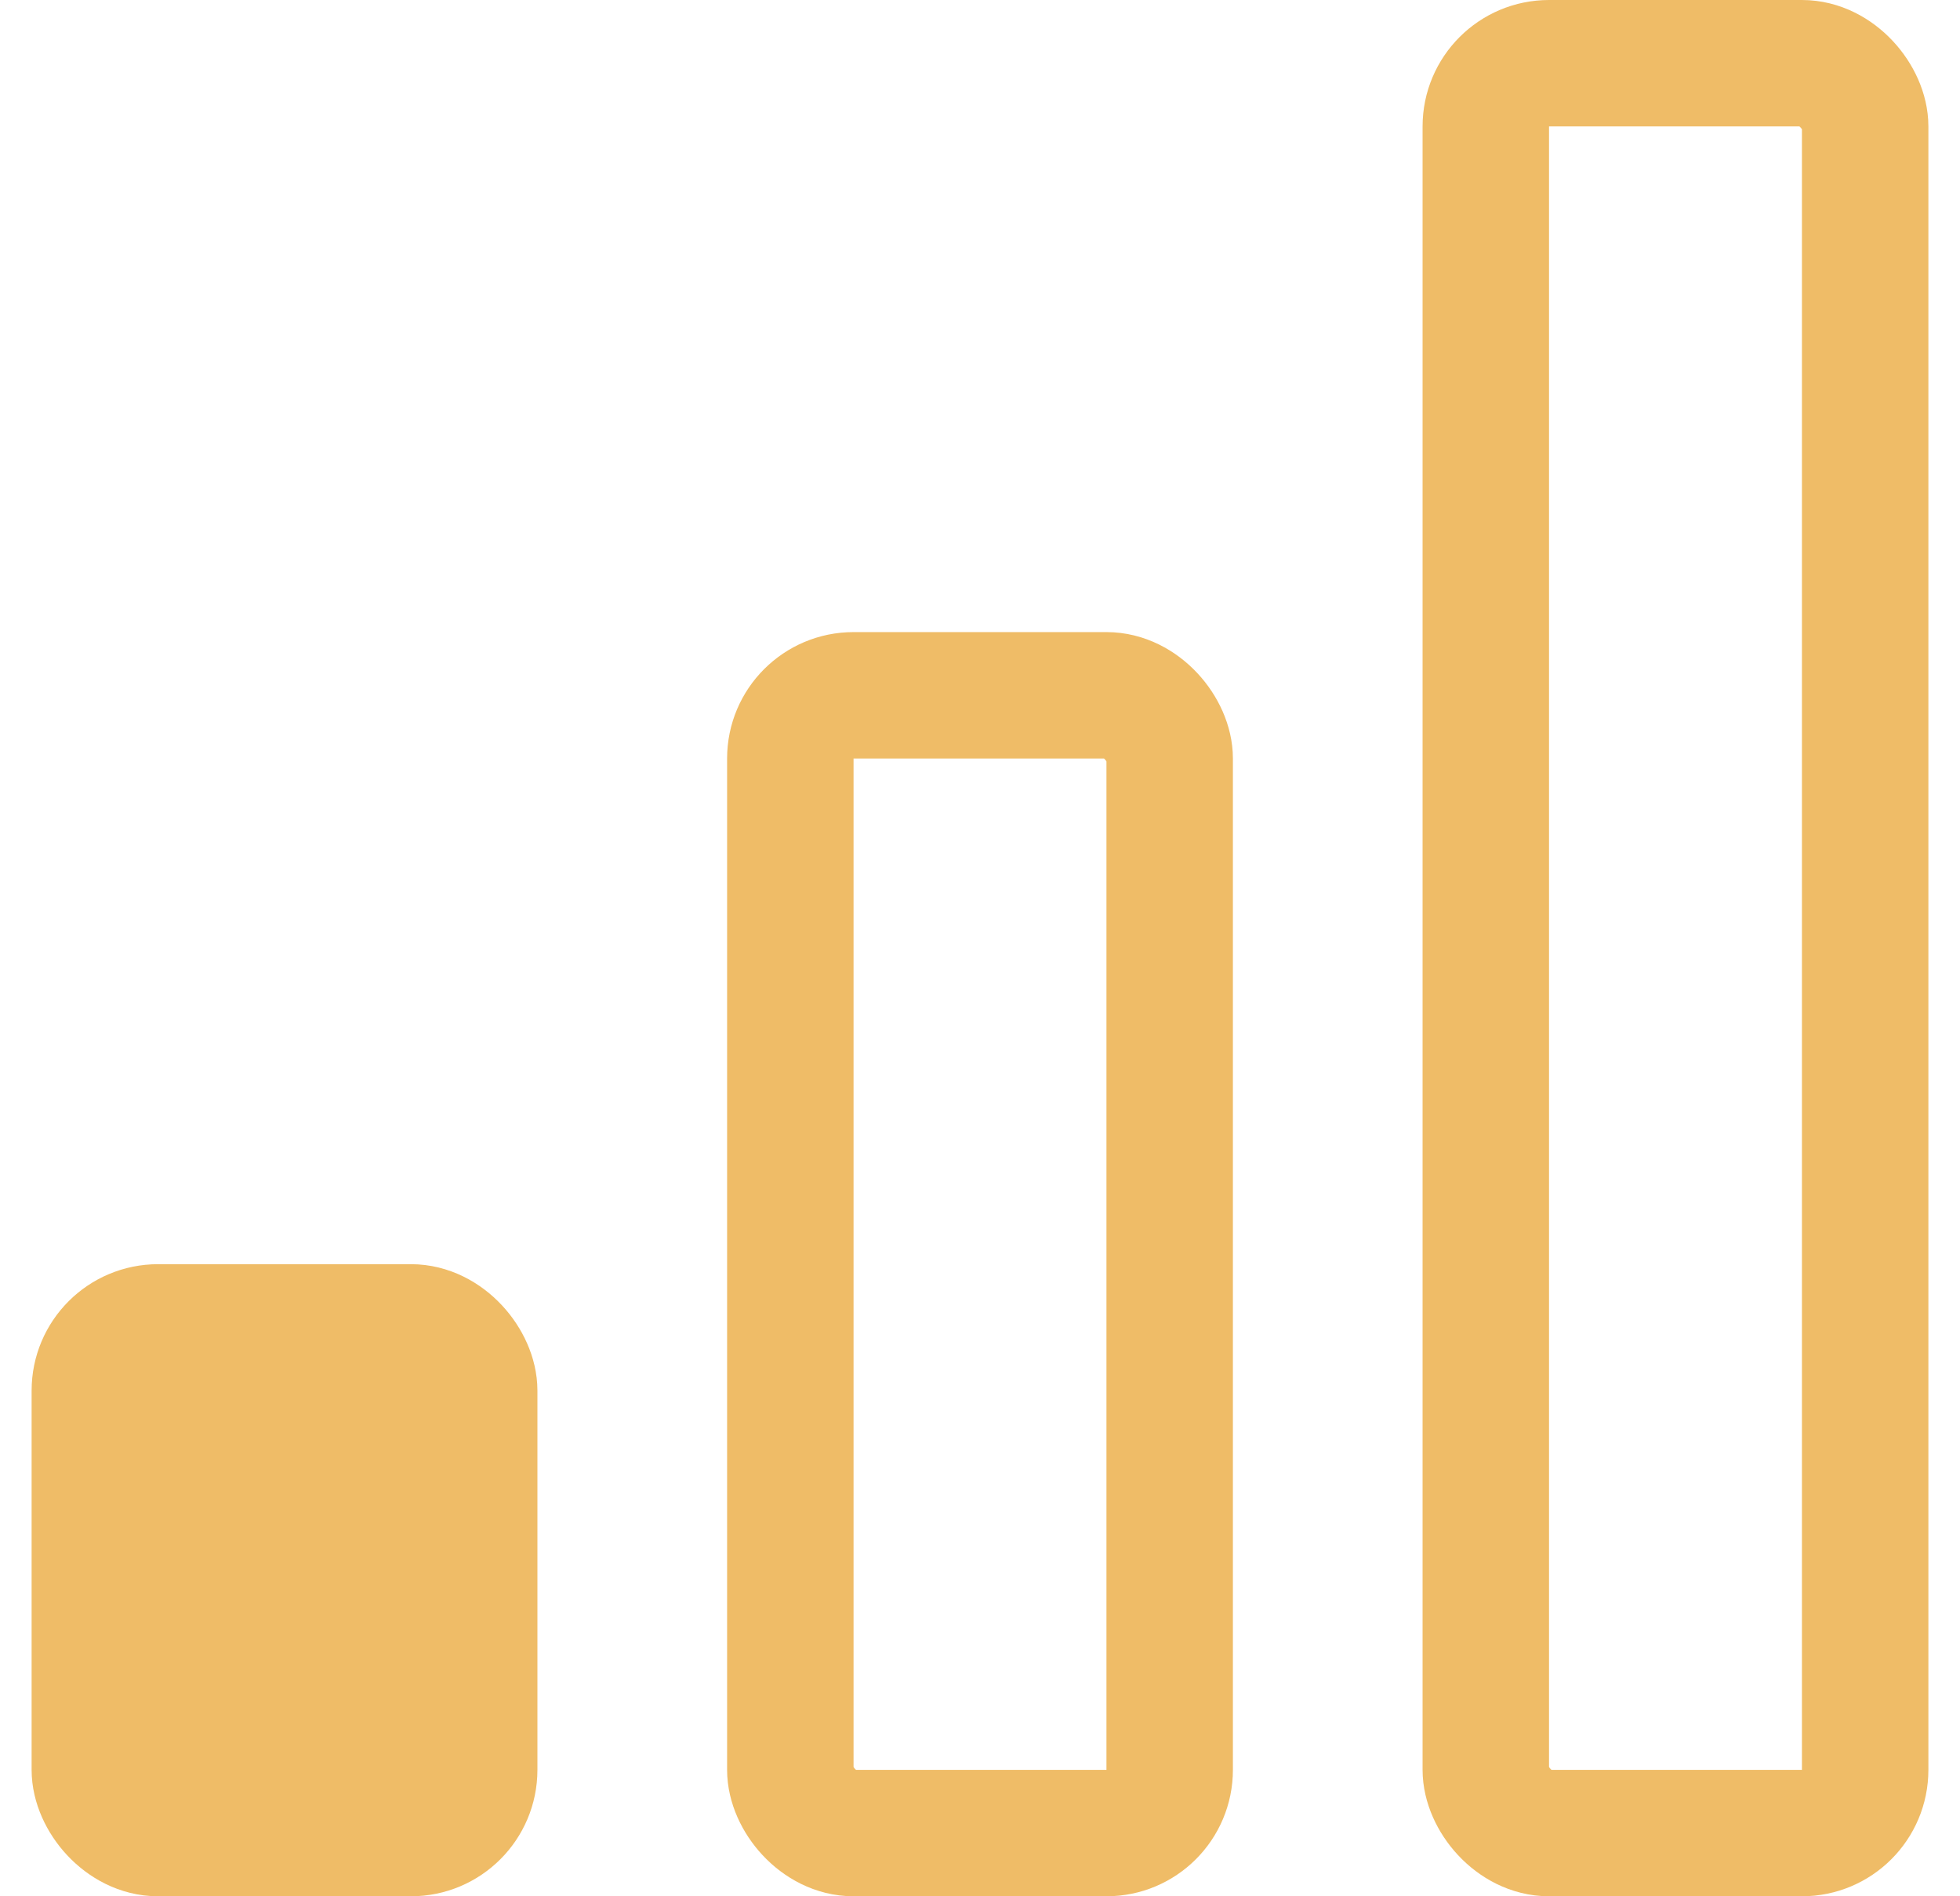 <svg width="31" height="30" viewBox="0 0 31 30" fill="none" xmlns="http://www.w3.org/2000/svg">
<g clip-path="url(#clip0)">
<rect x="1.5" y="21" width="6" height="8" rx="1" fill="#EFBC67" stroke="#EFBC67" stroke-width="2" stroke-linejoin="round"/>
<rect x="12.5" y="11" width="6" height="18" rx="1" stroke="#EFBC67" stroke-width="2" stroke-linejoin="round"/>
<rect x="23.5" y="1" width="6" height="28" rx="1" stroke="#EFBC67" stroke-width="2" stroke-linejoin="round"/>
</g>
<defs>
<clipPath id="clip0">
<rect x="0.5" width="30" height="30" fill="white"/>
</clipPath>
</defs>
</svg>
